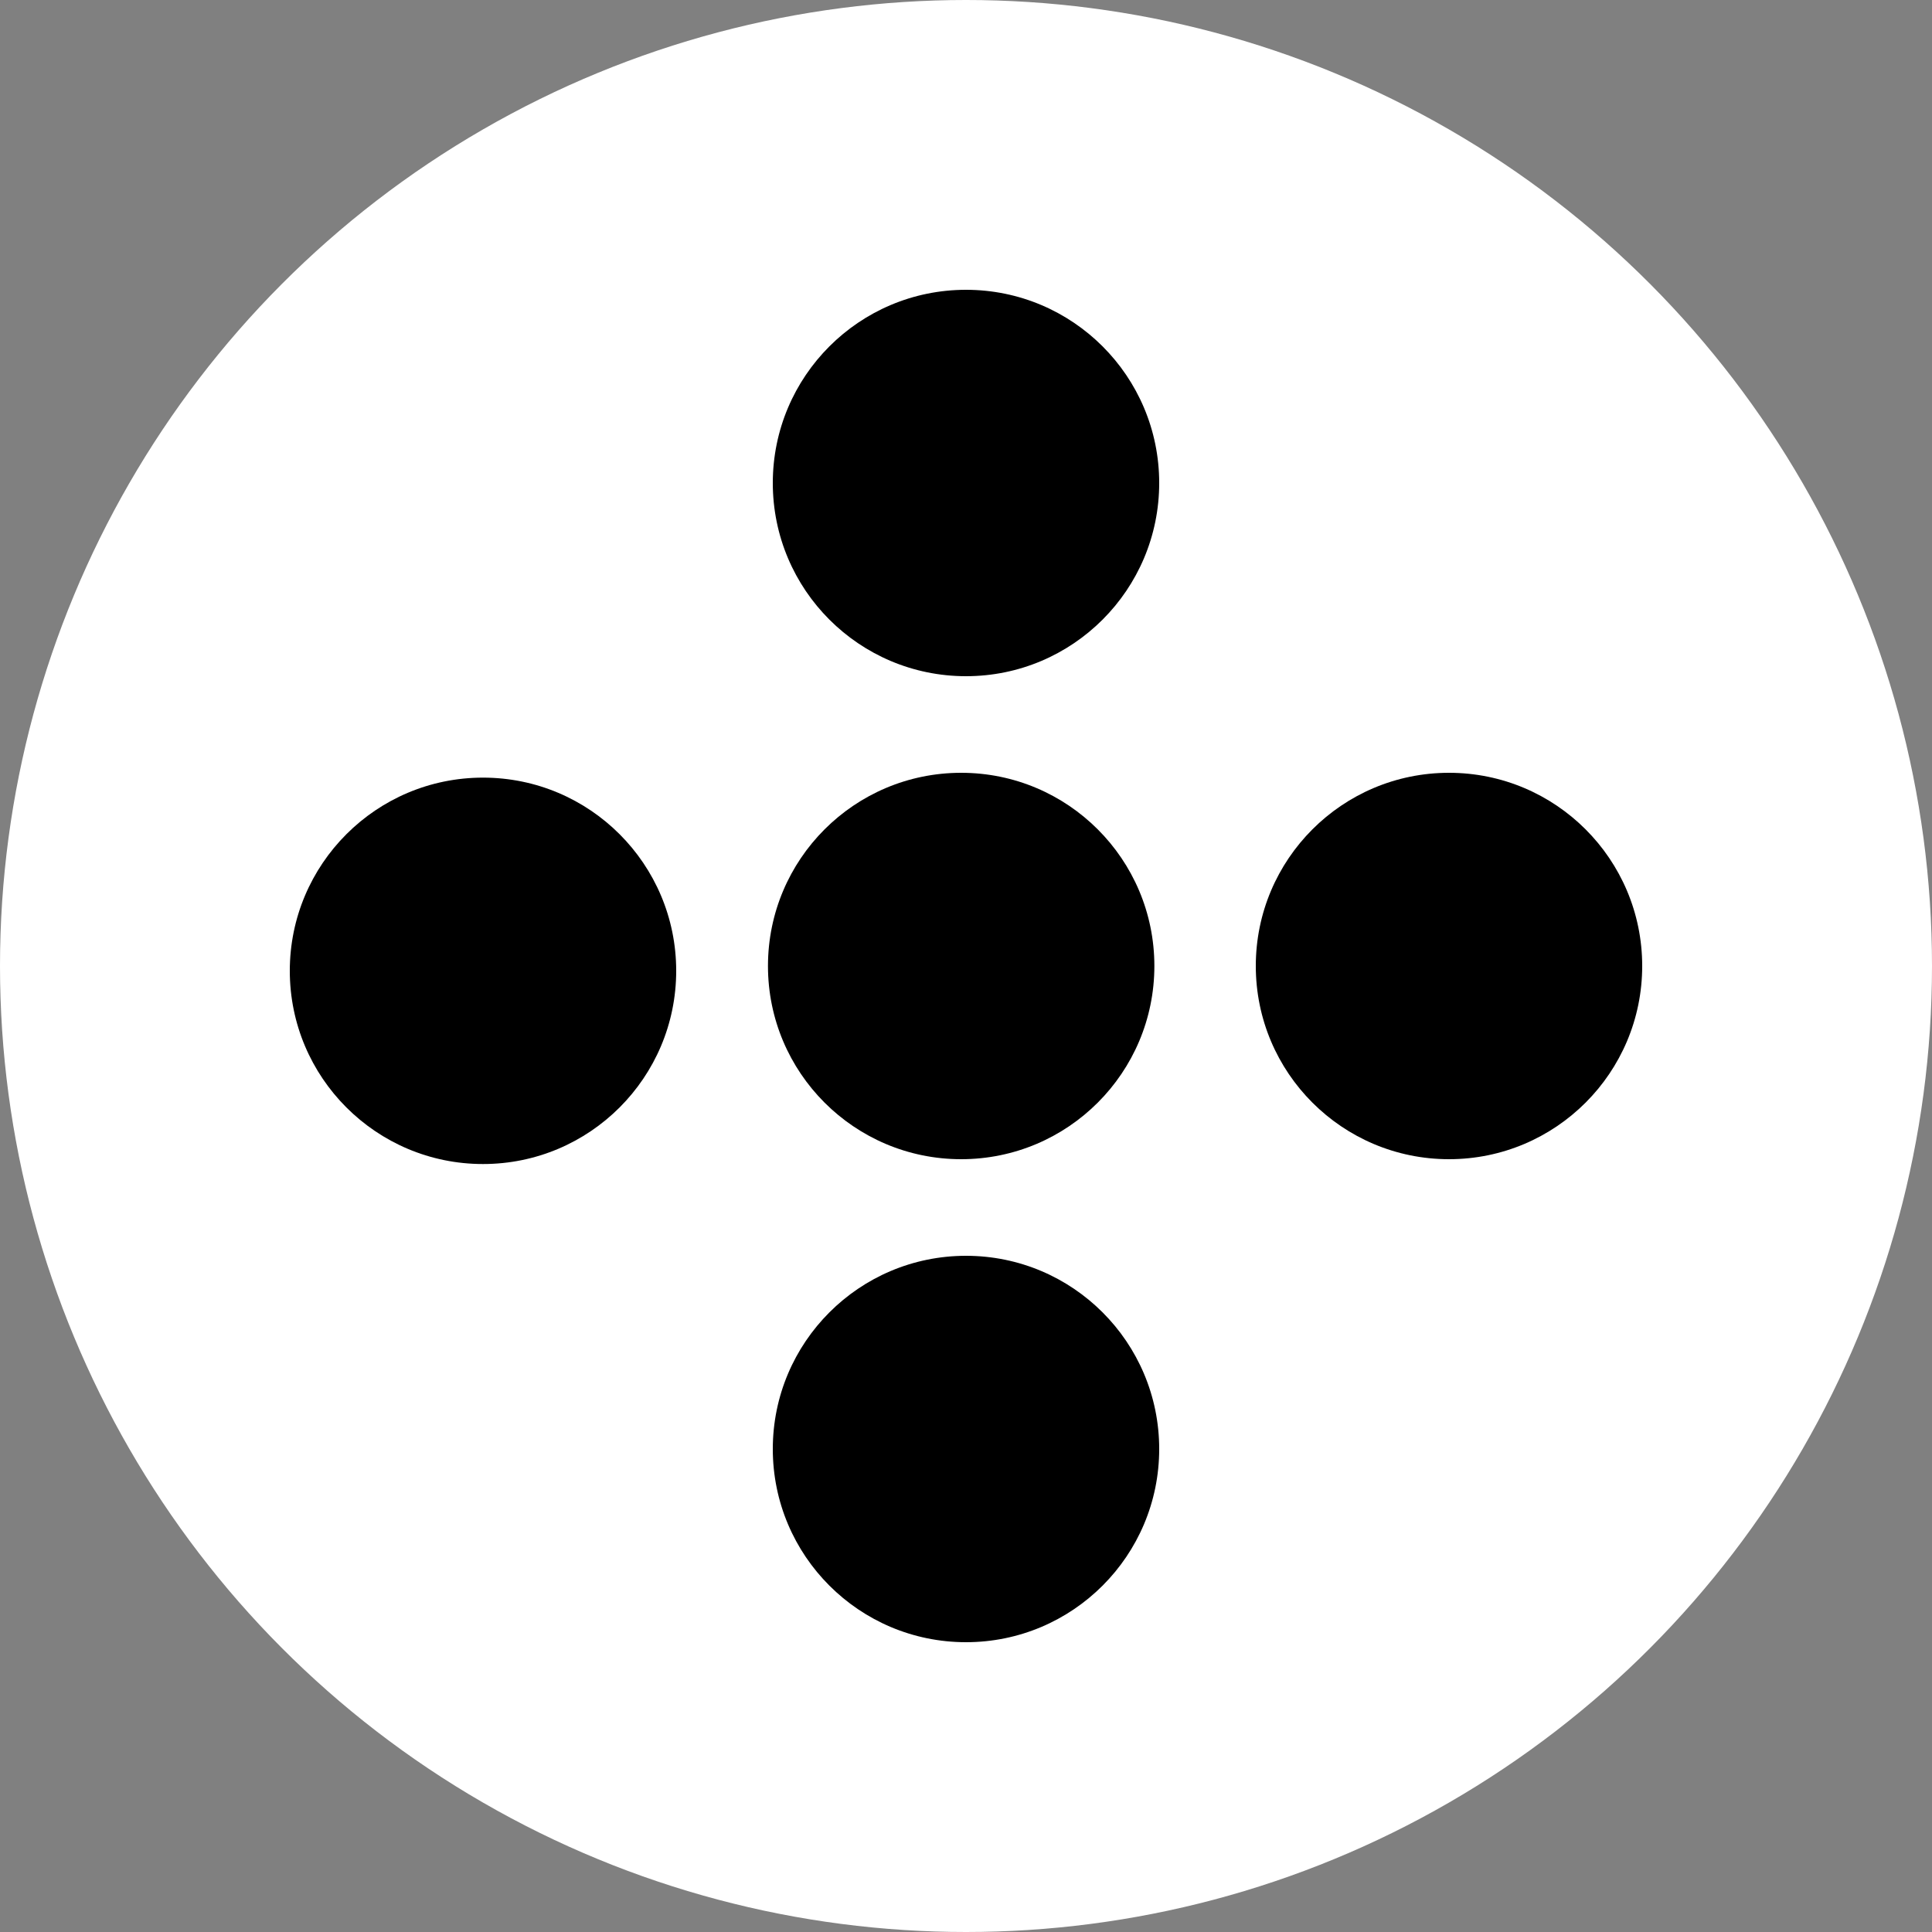 <svg width="100" height="100" xmlns="http://www.w3.org/2000/svg" viewBox="0 0 100 100">
 <rect x="0" y="0" width="100" height="100" fill="#808080" stroke="none"/>
 <!-- Created with Method Draw - http://github.com/duopixel/Method-Draw/ -->
 <g>
  <title>background</title>
  <rect fill="none" id="canvas_background" height="102" width="102" y="-1" x="-1"/>
  <g display="none" overflow="visible" y="0" x="0" height="100%" width="100%" id="canvasGrid">
   <rect fill="url(#gridpattern)" stroke-width="0" y="0" x="0" height="100%" width="100%"/>
  </g>
 </g>
 <g>
  <title>Layer 1</title>
  <ellipse canvas="#0fffff" canvas-opacity="1" ry="50" rx="50" id="svg_1" cy="50" cx="50" stroke-width="0" stroke="#000" fill="#FFF"/>
  <ellipse ry="10" rx="10" id="svg_2" cy="25" cx="50" stroke-width="0" fill="#000"/>
  <ellipse ry="10" rx="10" id="svg_3" cy="75" cx="50" stroke-width="0" fill="#000"/>
  <ellipse ry="10" rx="10" id="svg_4" cy="50" cx="49.75" stroke-width="0" fill="#000"/>
  <ellipse ry="10" rx="10" id="svg_5" cy="50" cx="75" stroke-width="0" fill="#000"/>
  <ellipse ry="10" rx="10" id="svg_6" cy="50.25" cx="25" stroke-width="0" fill="#000"/>
 </g>
</svg>